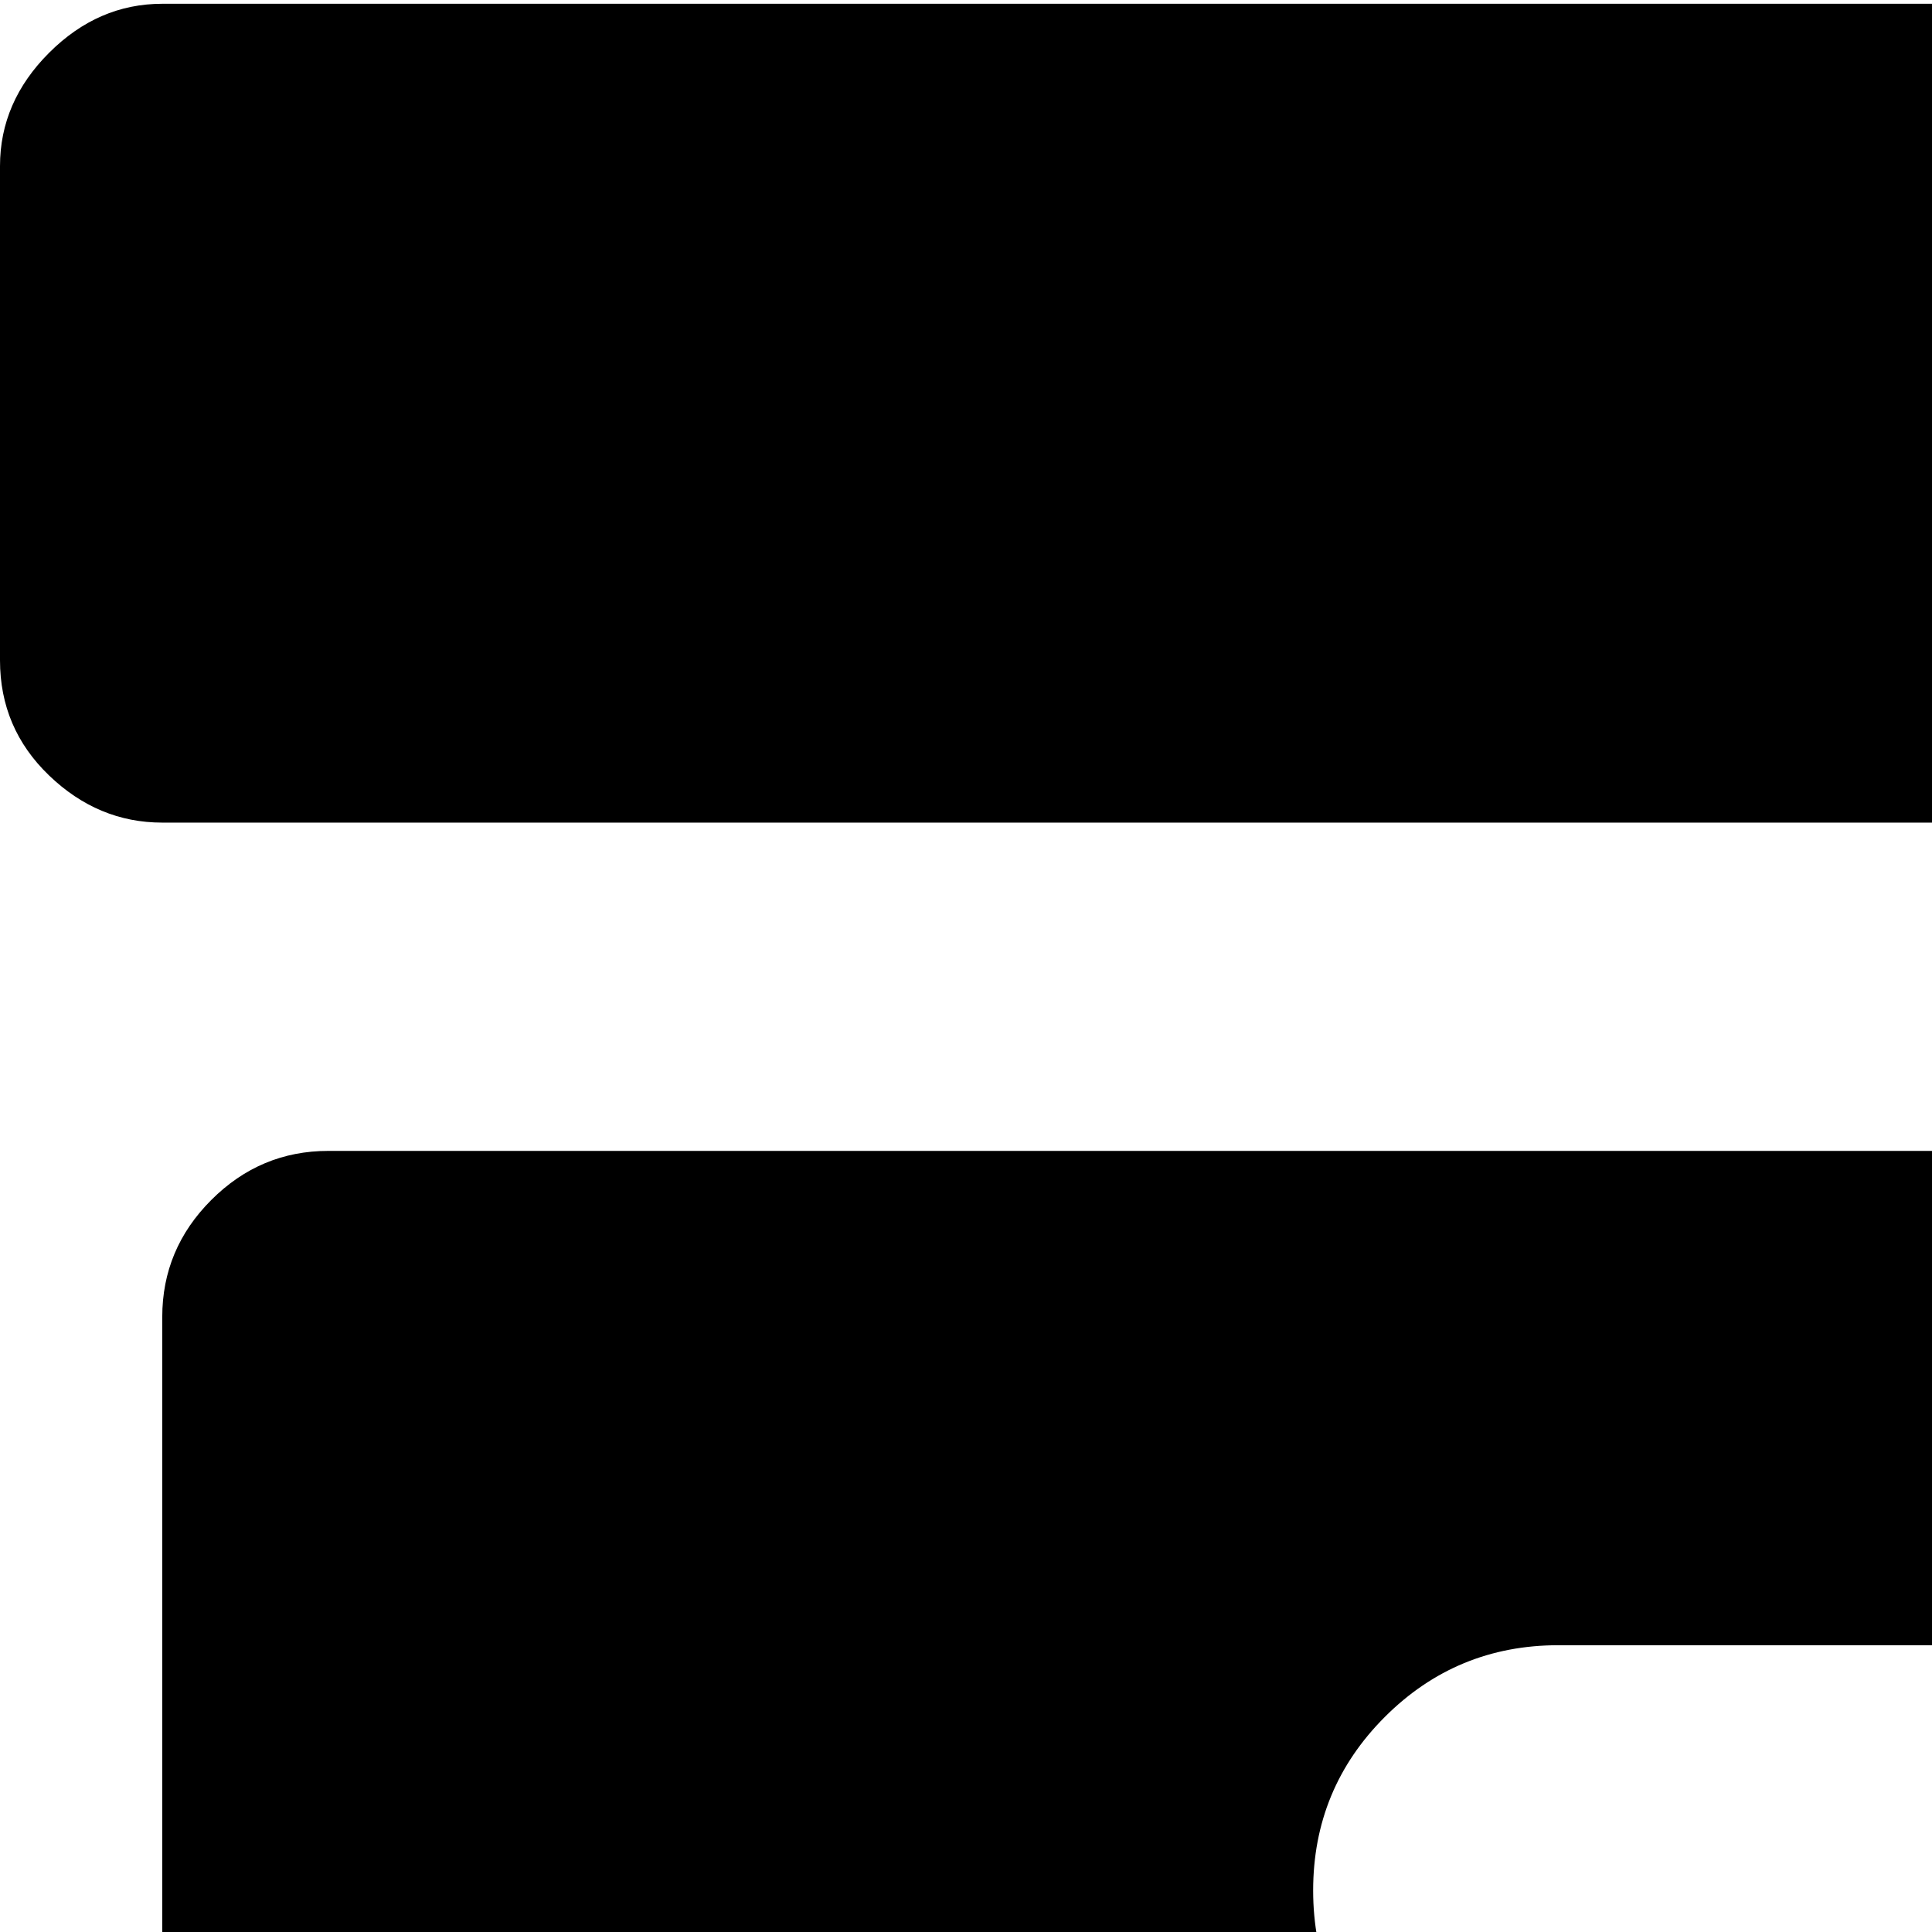 <svg xmlns="http://www.w3.org/2000/svg" version="1.1" viewBox="0 0 512 512" fill="currentColor"><path fill="currentColor" d="M1217 44v131q0 18-12.5 30.5T1174 218H43q-17 0-30-12.5T0 175V44q0-17 13-30T43 1h1131q18 0 30.5 13t12.5 30m-43 305v609q0 17-13 30t-31 13H87q-18 0-31-13t-13-30V349q0-18 13-31t31-13h1043q18 0 31 13t13 31M870 501q0-27-19.5-46T804 436H413q-27 0-46 19t-19 46t19 46t46 19h391q27 0 46.5-19t19.5-46"/></svg>